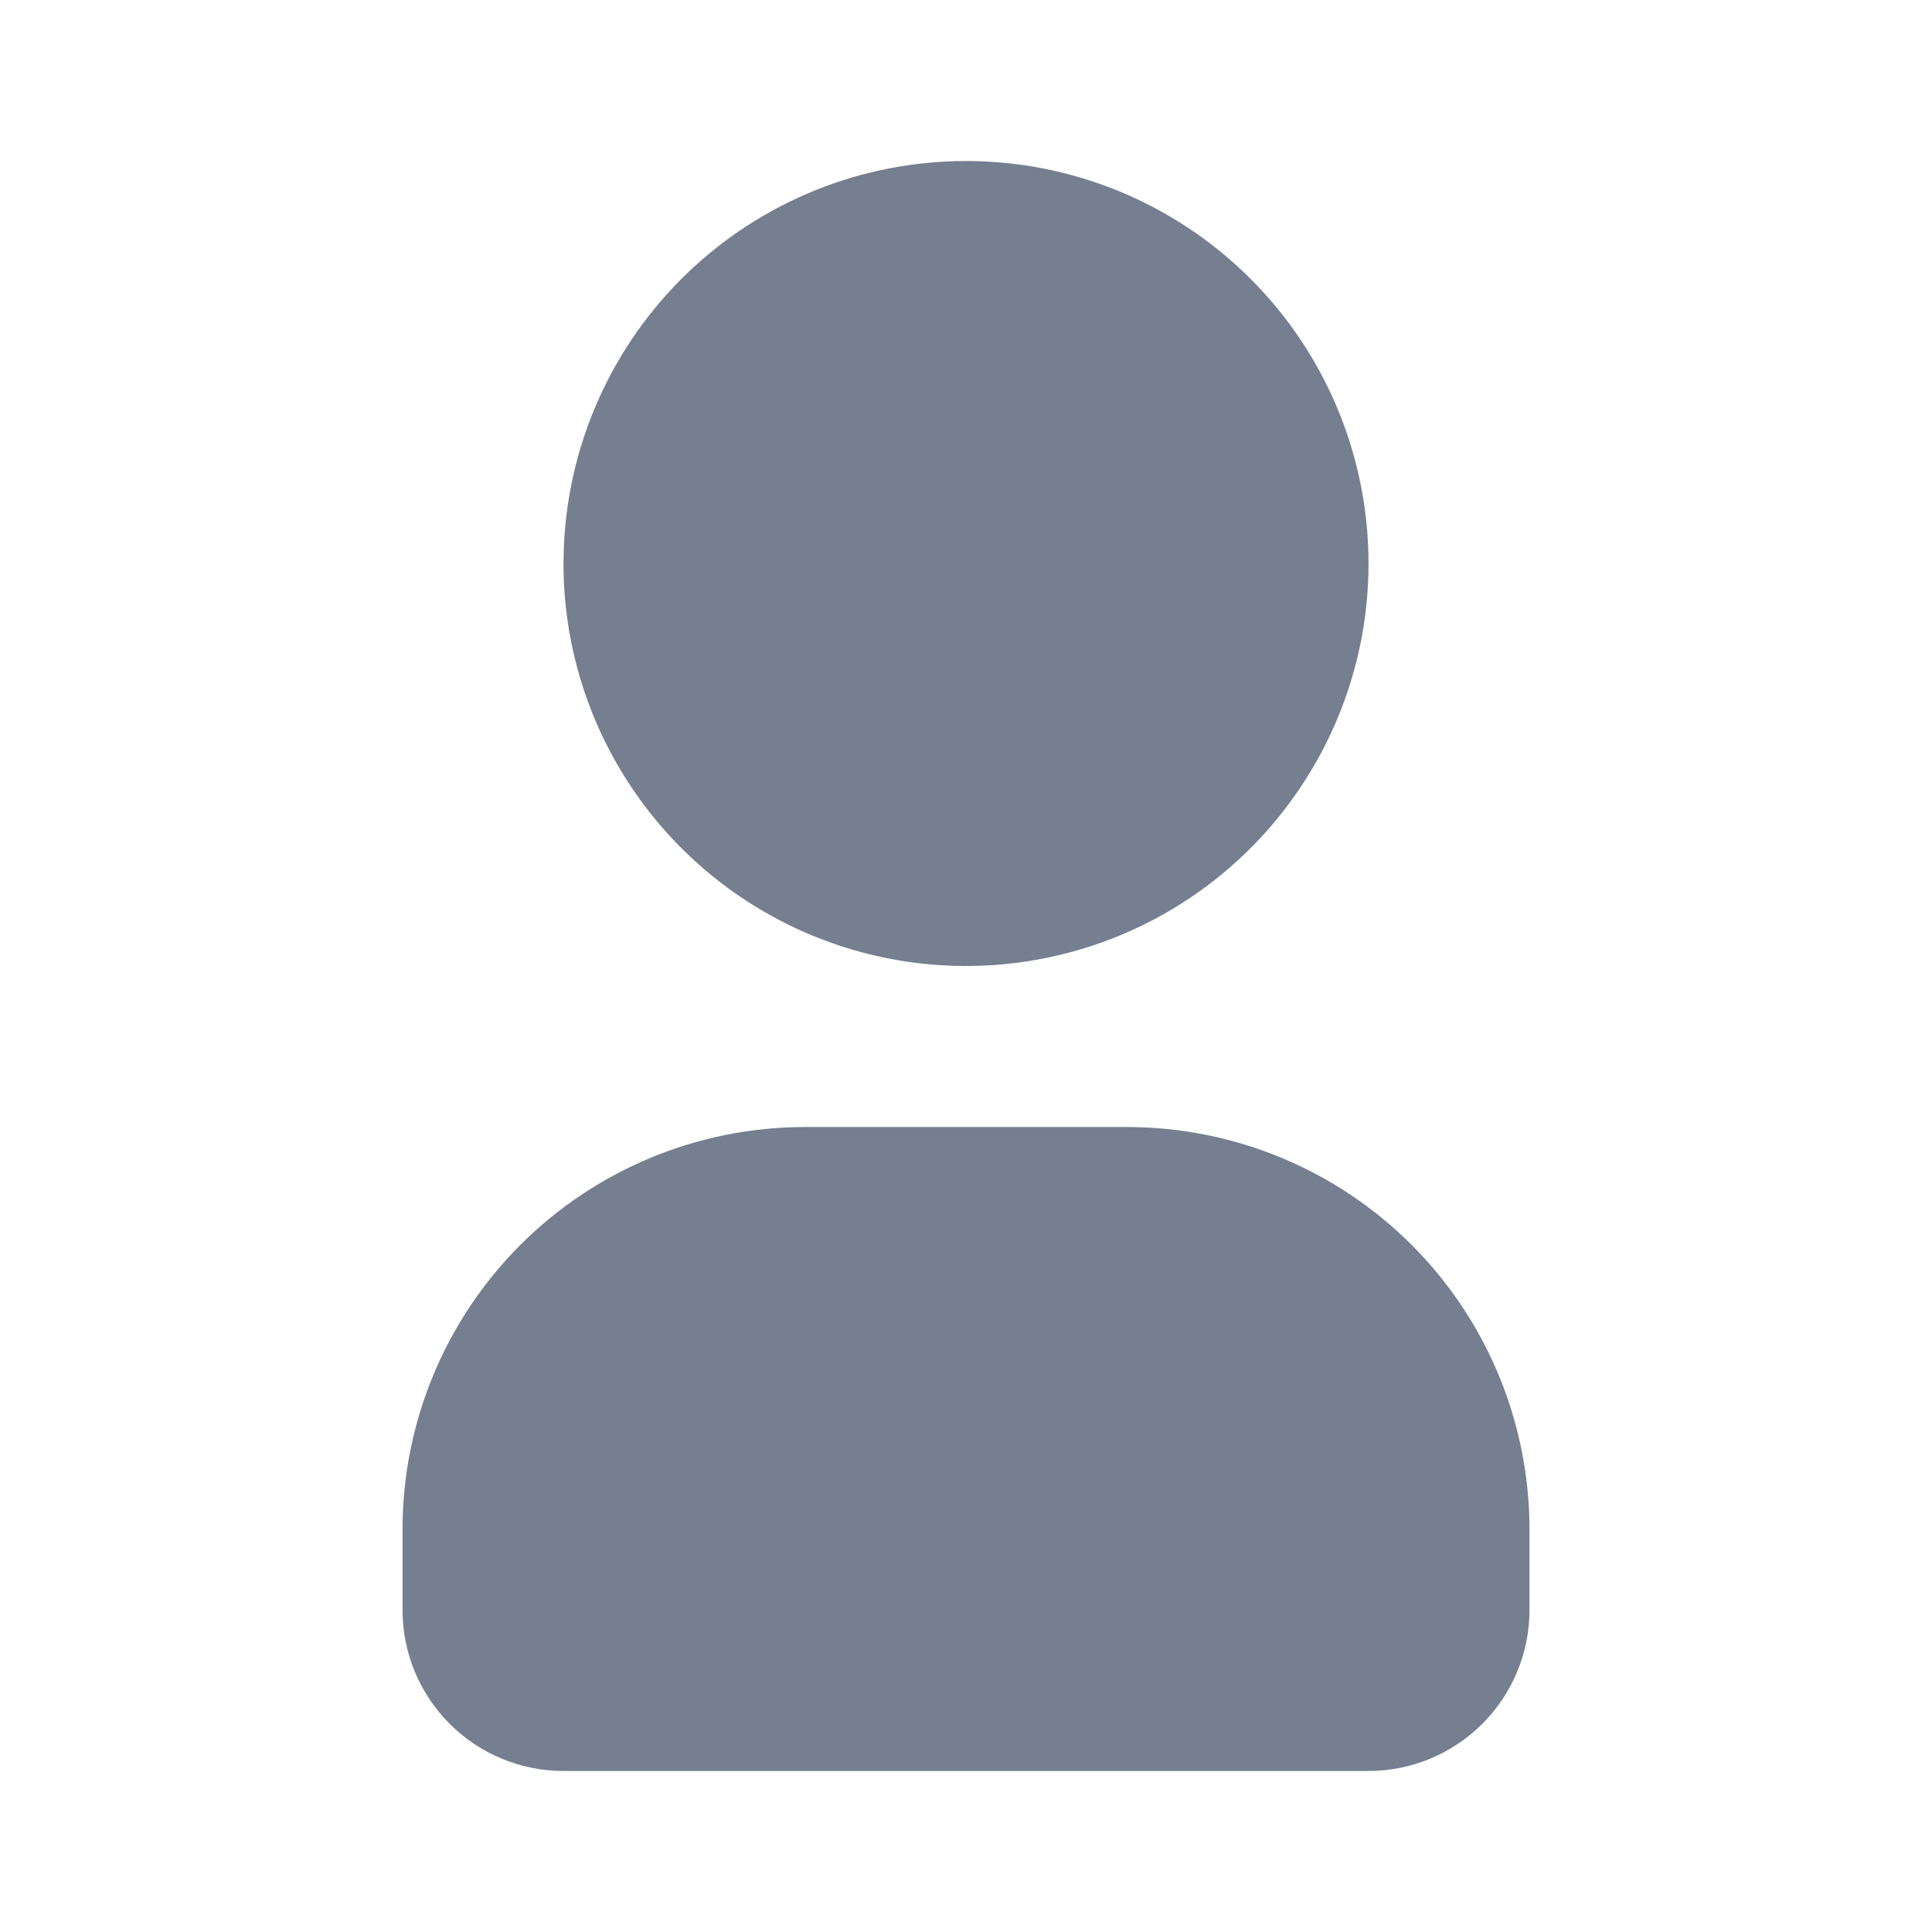 <svg width="32" height="32" viewBox="0 0 32 32" fill="none" xmlns="http://www.w3.org/2000/svg">
<path d="M16 2.667C17.319 2.667 18.608 3.058 19.704 3.79C20.8 4.523 21.655 5.564 22.159 6.782C22.664 8 22.796 9.341 22.539 10.634C22.281 11.927 21.646 13.115 20.714 14.047C19.782 14.98 18.594 15.615 17.301 15.872C16.007 16.129 14.667 15.997 13.449 15.493C12.231 14.988 11.189 14.133 10.457 13.037C9.724 11.941 9.333 10.652 9.333 9.333L9.34 9.044C9.415 7.328 10.149 5.706 11.39 4.518C12.63 3.33 14.282 2.667 16 2.667ZM18.667 18.667C20.435 18.667 22.131 19.369 23.381 20.619C24.631 21.87 25.333 23.565 25.333 25.333V26.667C25.333 27.374 25.052 28.052 24.552 28.552C24.052 29.052 23.374 29.333 22.667 29.333H9.333C8.626 29.333 7.948 29.052 7.448 28.552C6.948 28.052 6.667 27.374 6.667 26.667V25.333C6.667 23.565 7.369 21.87 8.619 20.619C9.87 19.369 11.565 18.667 13.333 18.667H18.667Z" fill="#757F90"/>
</svg>
